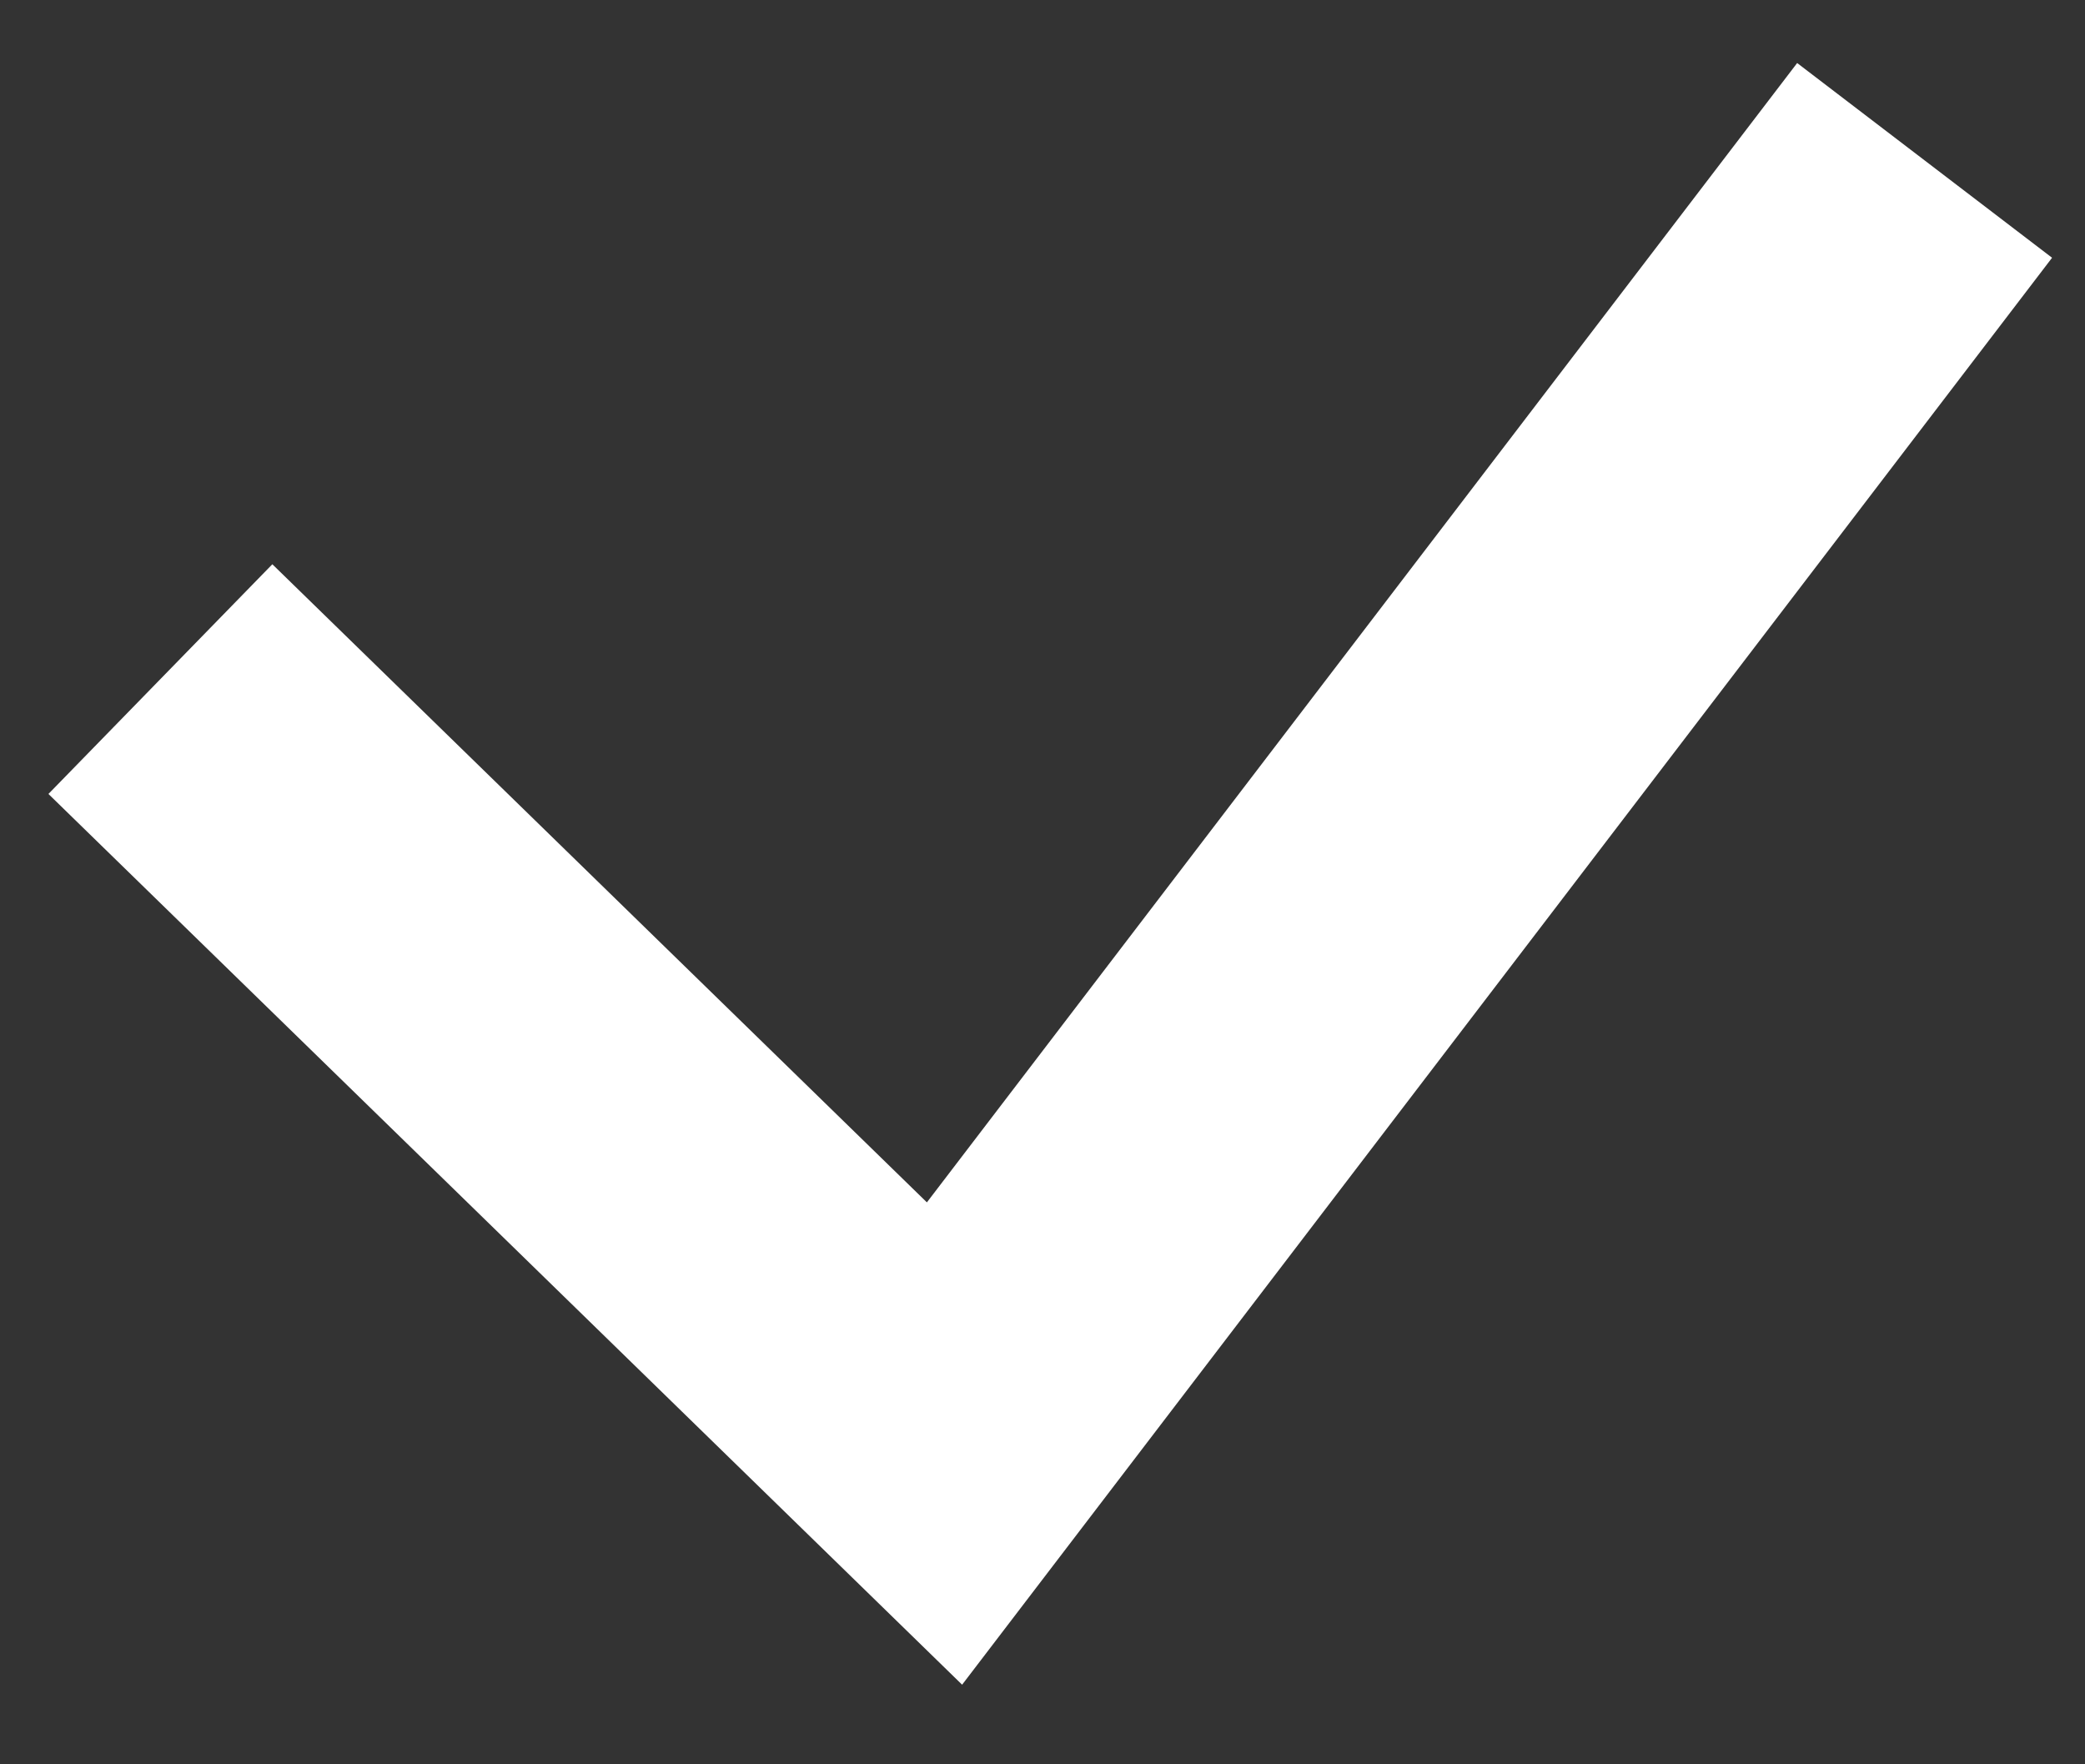 <svg width="13" height="11" fill="none" xmlns="http://www.w3.org/2000/svg"><rect width="100%" height="100%" fill="#333333" stroke="none"/><path d="M1 4.234L5.889 9 12 1" stroke="#fff" stroke-width="2"/></svg>